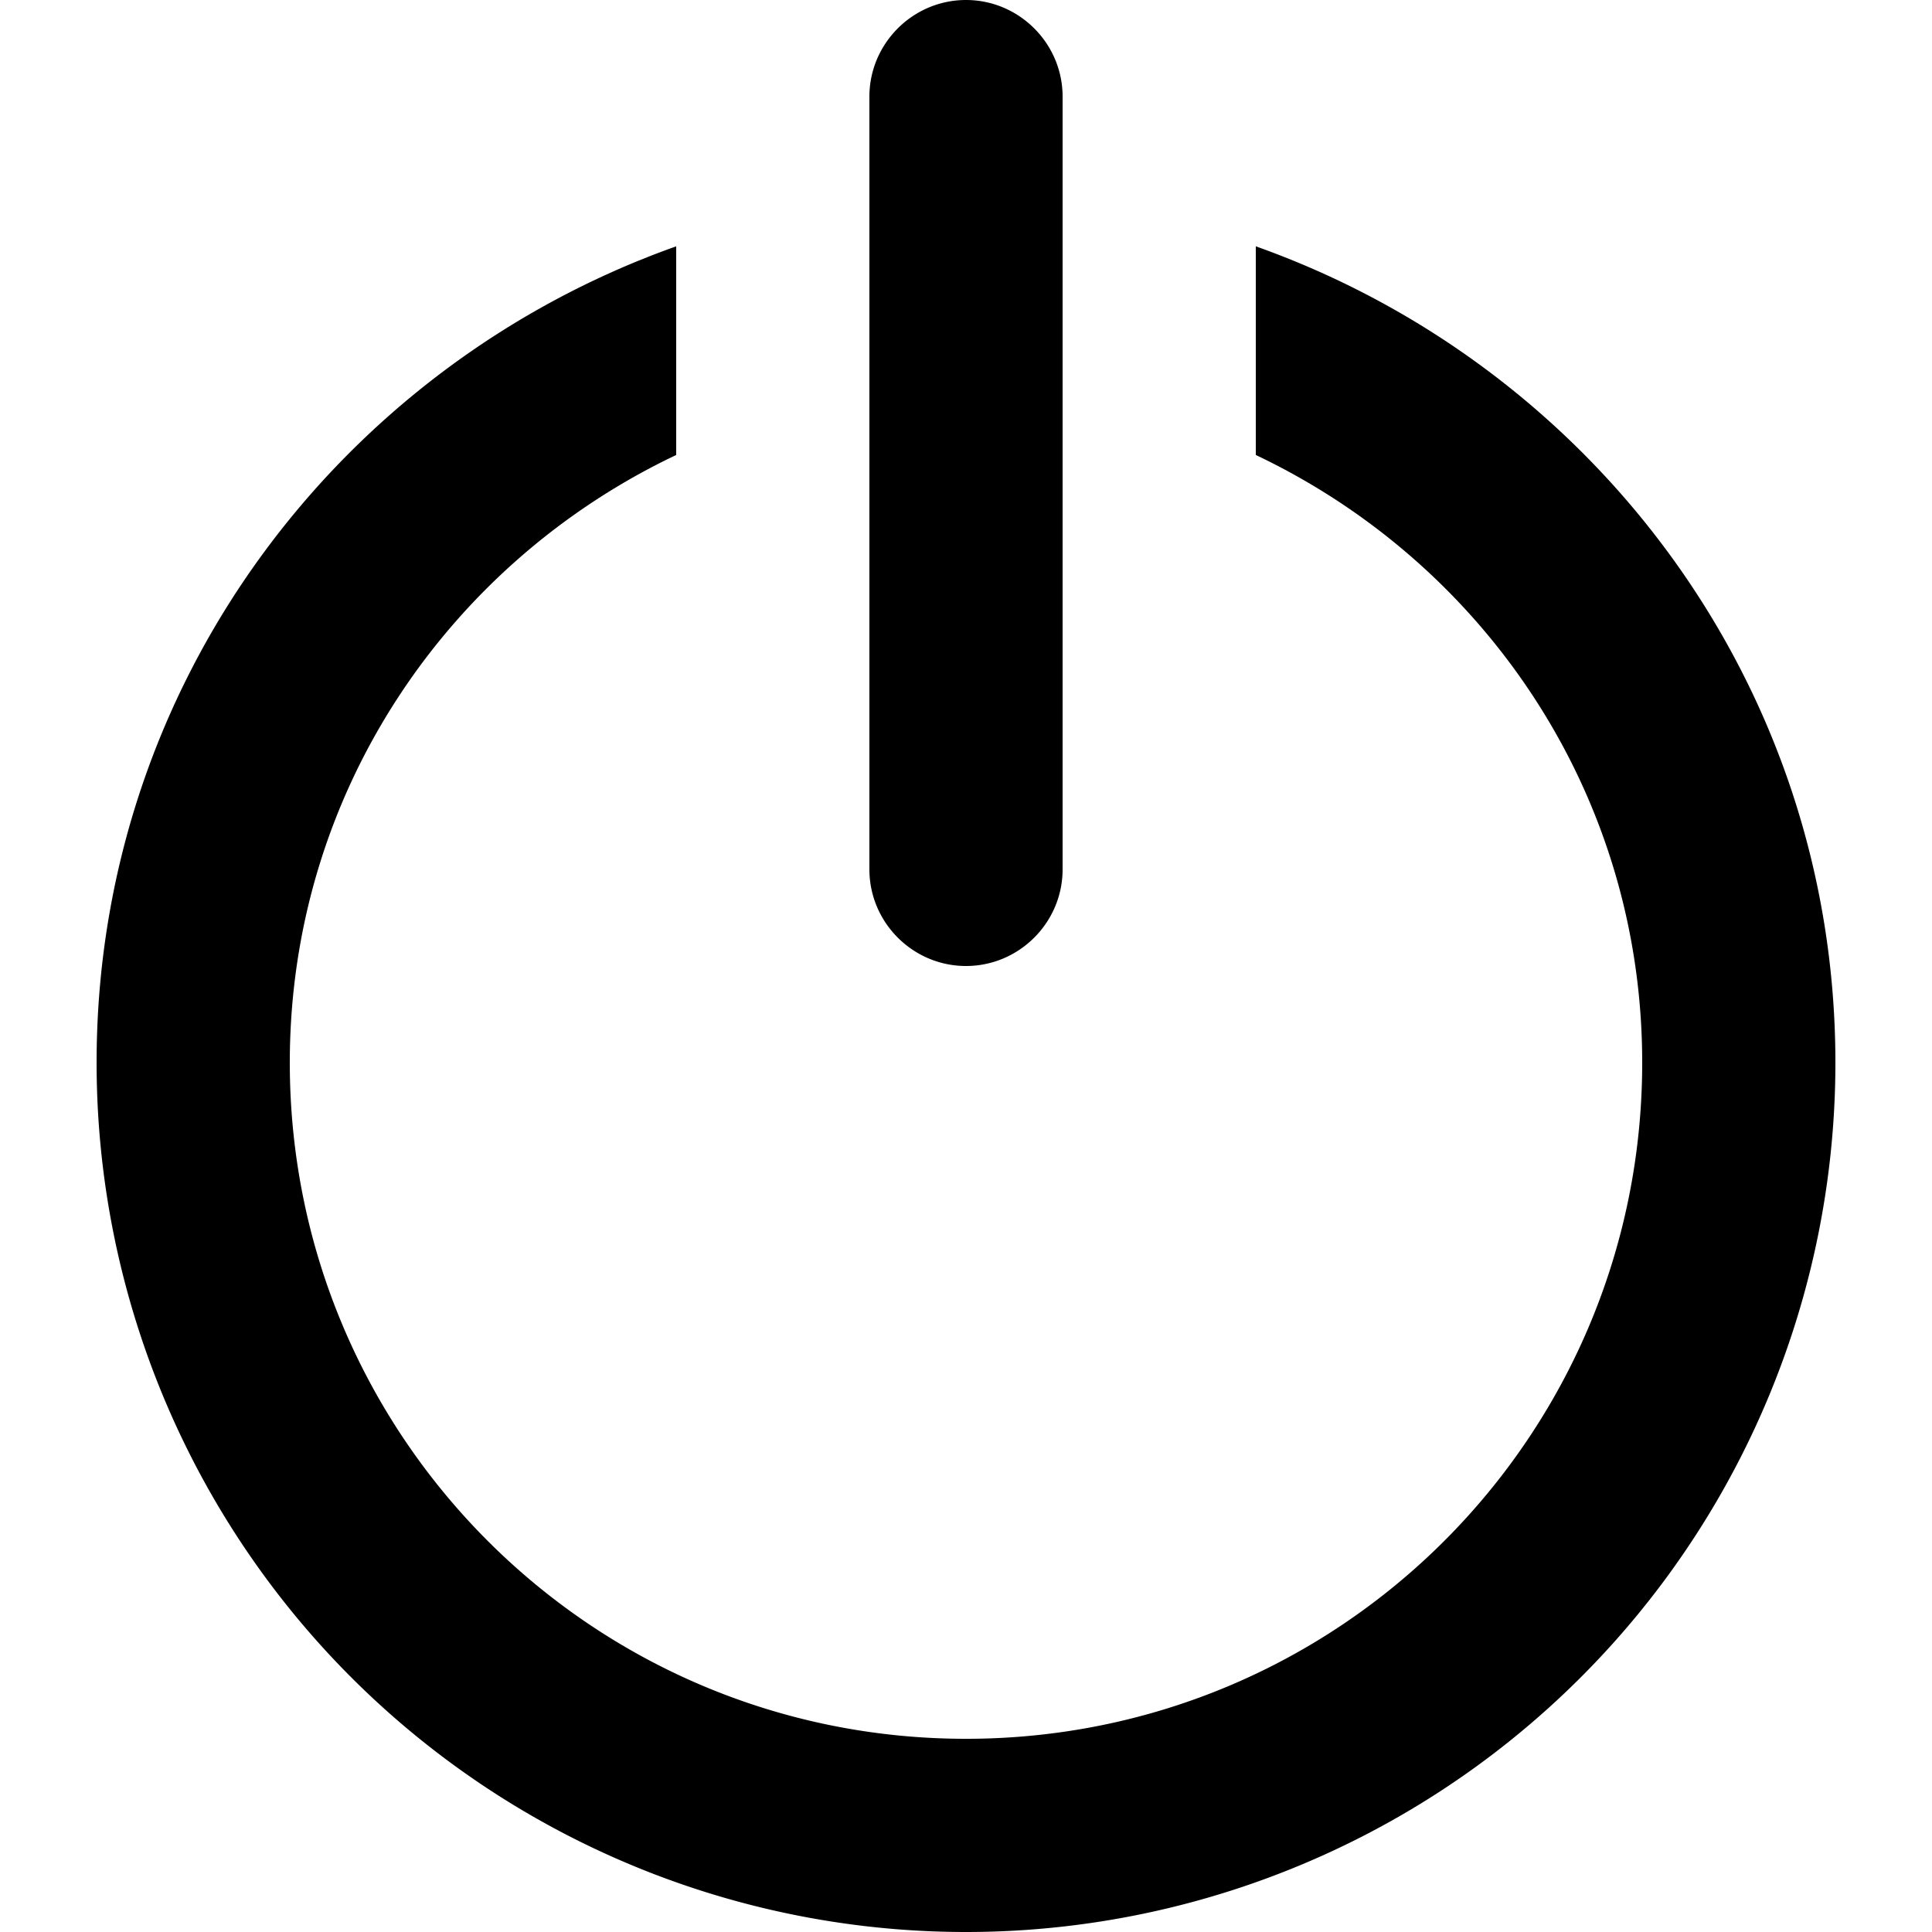 <svg xmlns="http://www.w3.org/2000/svg" viewBox="0 0 20 20"><path fill-rule="evenodd" clip-rule="evenodd" d="M10 10c.55 0 1-.45 1-1V1c0-.55-.45-1-1-1S9 .45 9 1v8c0 .55.45 1 1 1zm3-7.45v2.16c2.36 1.12 4 3.5 4 6.29 0 3.87-3.13 7-7 7s-7-3.13-7-7c0-2.79 1.64-5.17 4-6.29V2.55C3.51 3.79 1 7.09 1 11a9 9 0 0018 0c0-3.91-2.51-7.21-6-8.45z"/></svg>